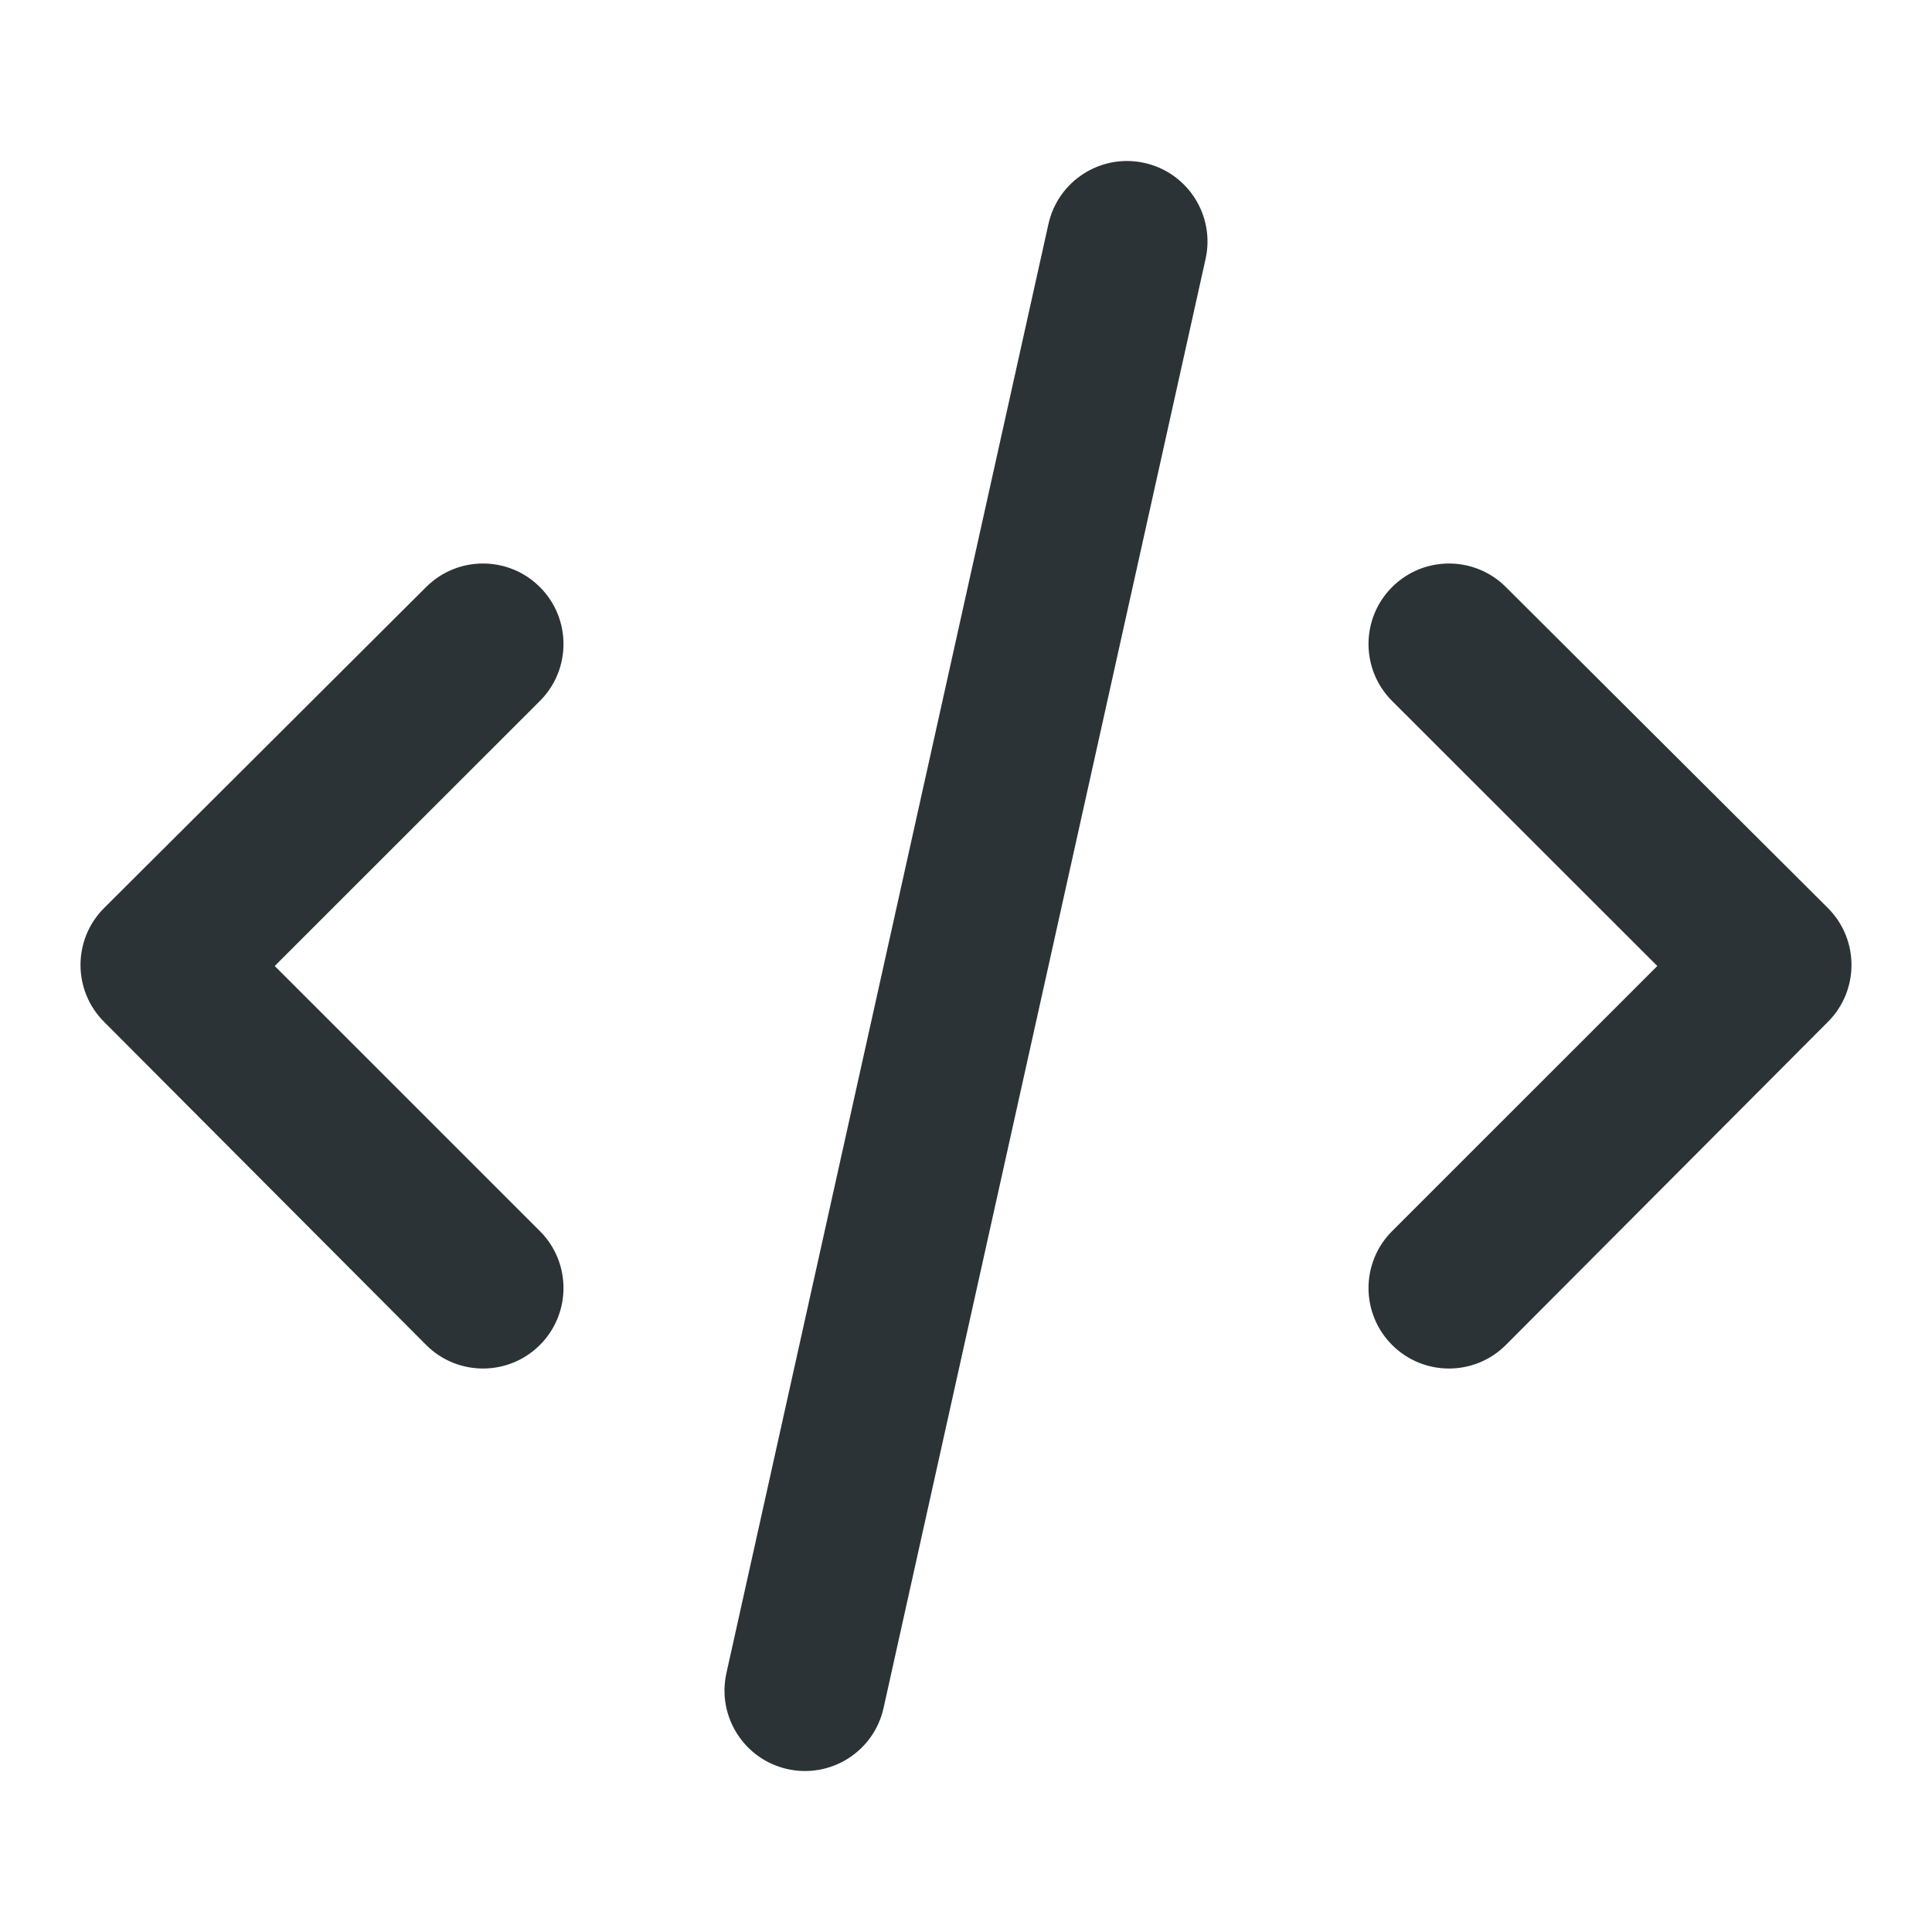 <?xml version="1.0" encoding="UTF-8"?>
<svg width="48px" height="48px" viewBox="0 0 48 48" version="1.1" xmlns="http://www.w3.org/2000/svg" xmlns:xlink="http://www.w3.org/1999/xlink">
    <!-- Generator: Sketch 43.2 (39069) - http://www.bohemiancoding.com/sketch -->
    <title>theicons.co/svg/text-07</title>
    <desc>Created with Sketch.</desc>
    <defs></defs>
    <g id="The-Icons" stroke="none" stroke-width="1" fill="none" fill-rule="evenodd">
        <path d="M2.588,22.558 L10.588,14.584 C11.37,13.804 12.637,13.806 13.417,14.589 C14.196,15.371 14.194,16.637 13.412,17.417 L6.825,24 L13.416,30.589 C14.196,31.371 14.194,32.637 13.412,33.417 C12.63,34.197 11.363,34.195 10.584,33.412 L2.584,25.386 C1.804,24.604 1.806,23.338 2.588,22.558 Z M45.412,22.558 C46.194,23.338 46.196,24.604 45.416,25.386 L37.416,33.412 C36.637,34.195 35.37,34.197 34.588,33.417 C33.806,32.637 33.804,31.371 34.584,30.589 L41.175,24 L34.588,17.417 C33.806,16.637 33.804,15.371 34.583,14.589 C35.363,13.806 36.63,13.804 37.412,14.584 L45.412,22.558 Z M29.952,6.434 L21.952,42.434 C21.713,43.513 20.644,44.192 19.566,43.953 C18.488,43.713 17.808,42.645 18.048,41.567 L26.048,5.567 C26.287,4.488 27.356,3.808 28.434,4.048 C29.512,4.288 30.192,5.356 29.952,6.434 Z" id="Combined-Shape" fill="#2c3336" fill-rule="nonzero"></path>
    </g>
</svg>